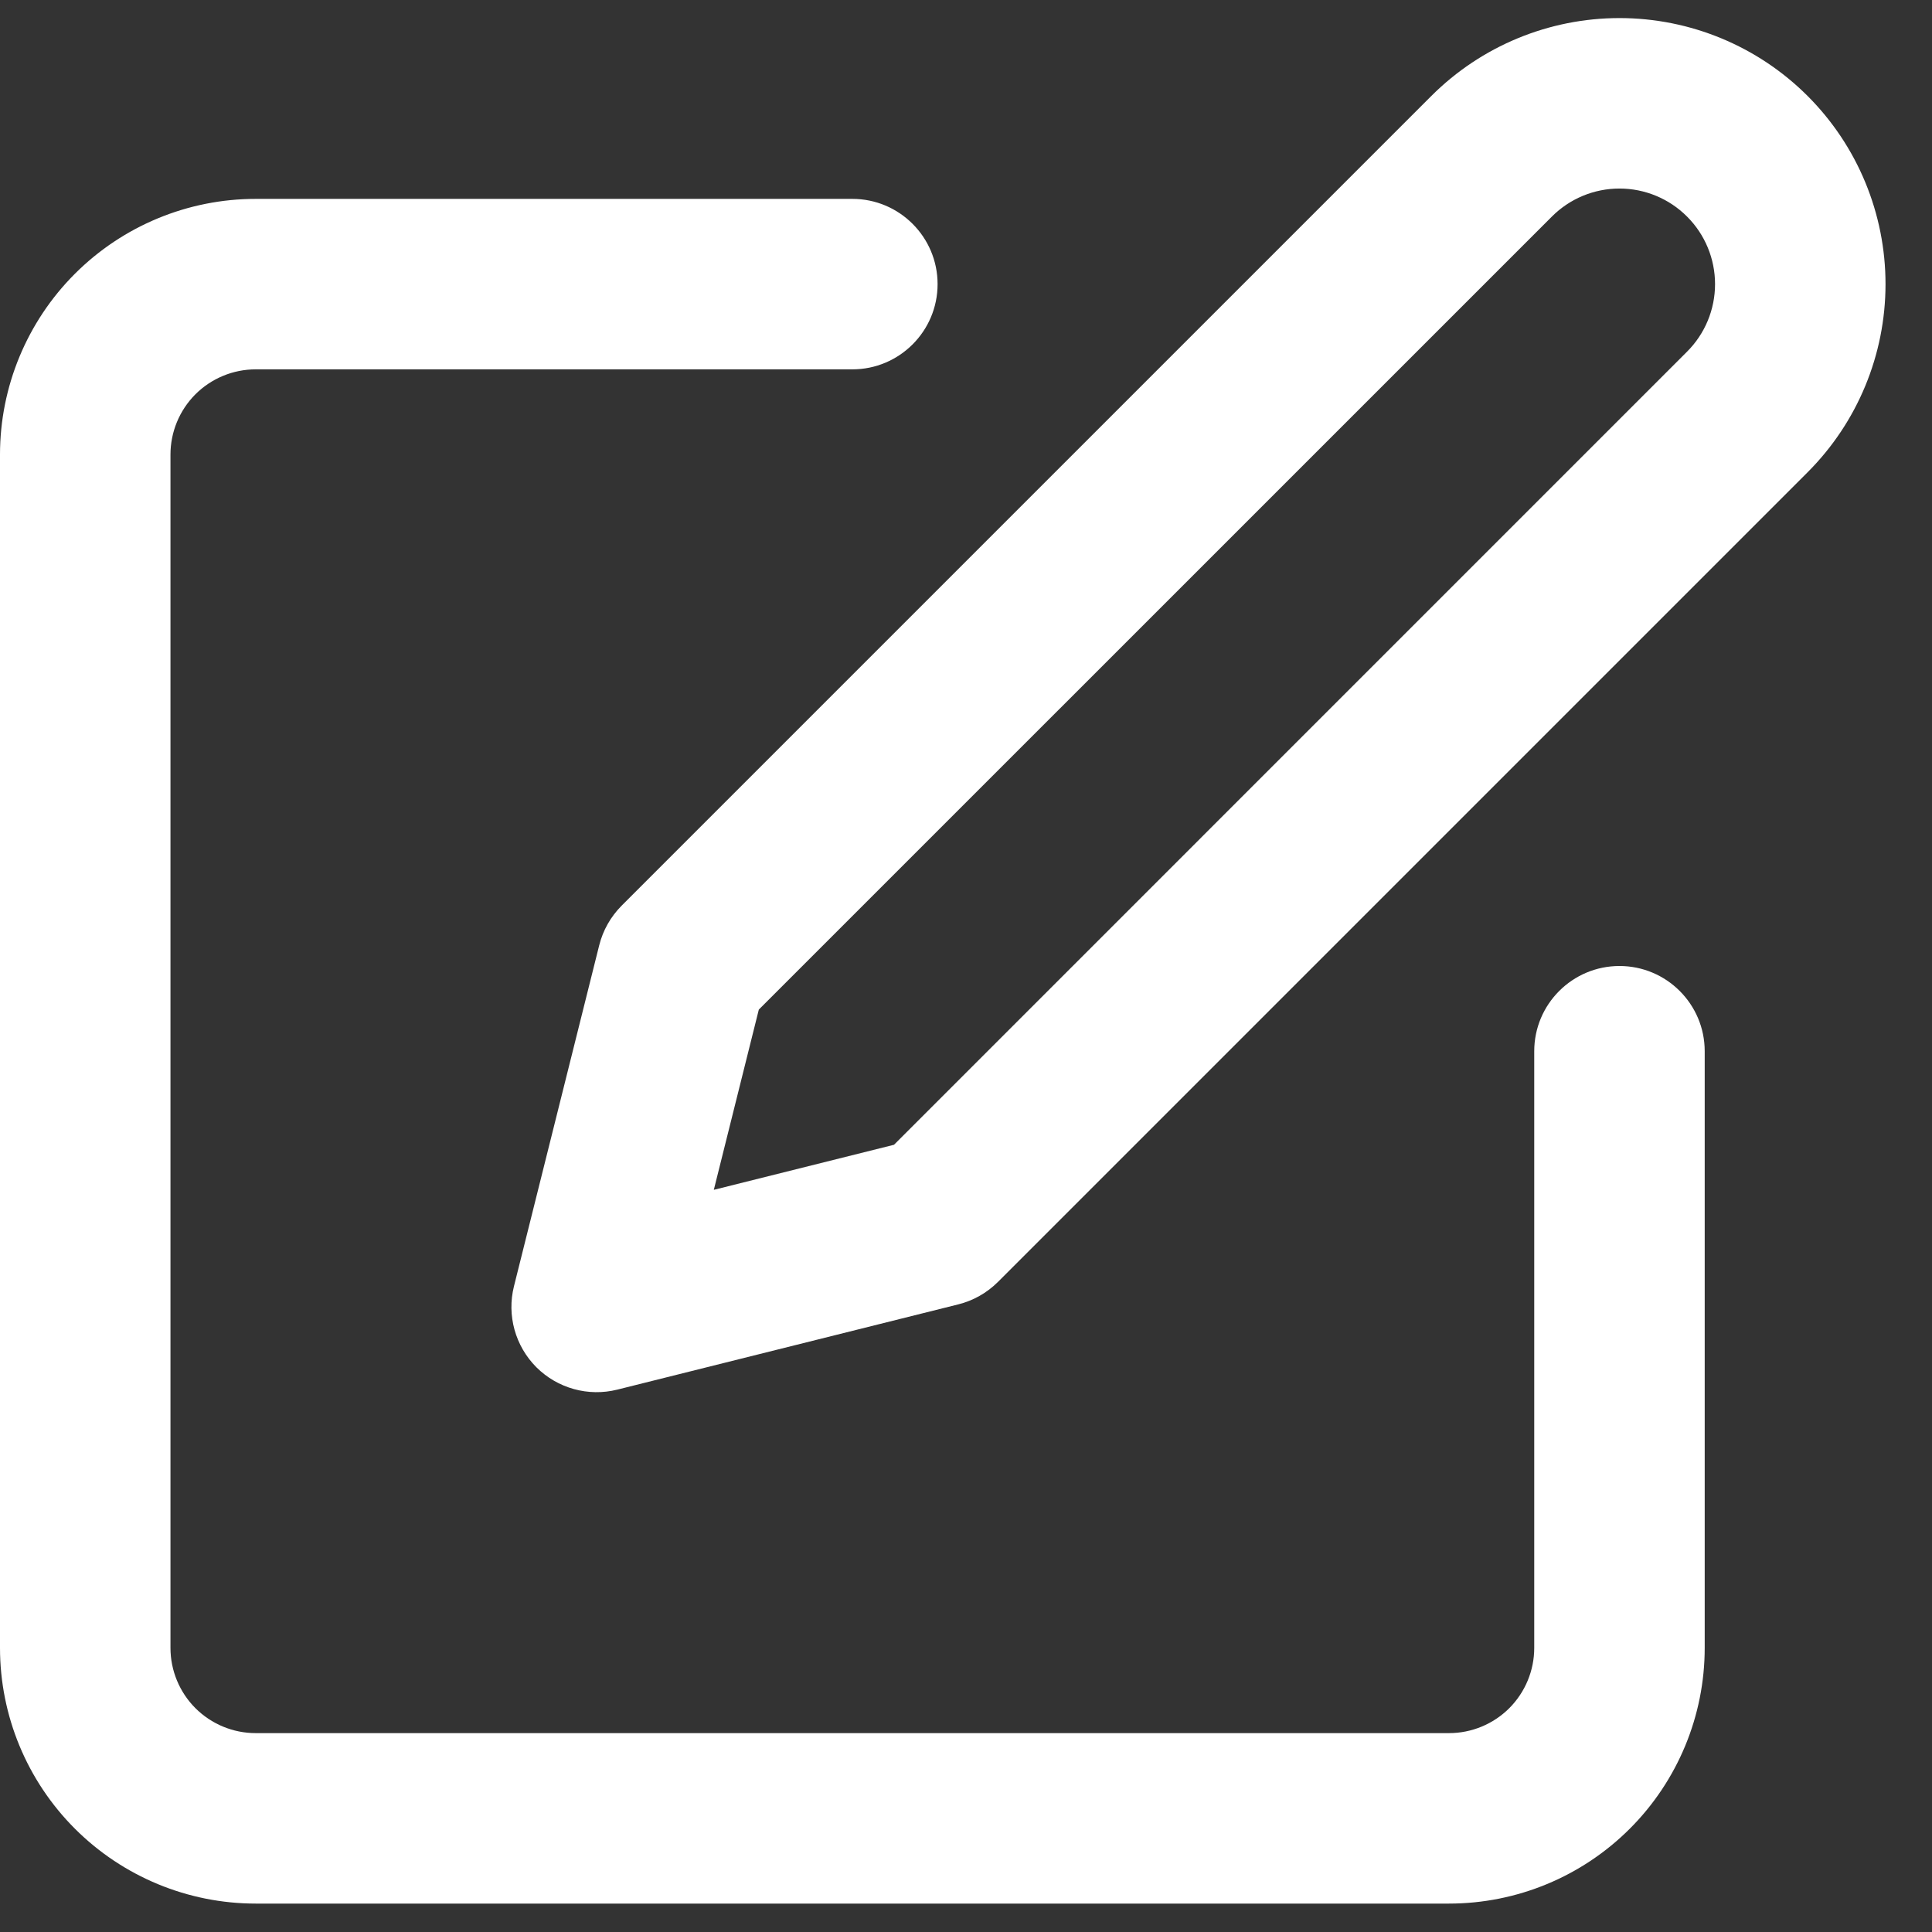 <svg width="34" height="34" viewBox="0 0 34 34" fill="none" xmlns="http://www.w3.org/2000/svg">
<rect x="0" y="0" width="34" height="34" fill="#333333" stroke="none"/>
<path fill-rule="evenodd" clip-rule="evenodd" d="M27.311 3.811C27.626 3.495 28.054 3.318 28.5 3.318C28.946 3.318 29.374 3.495 29.689 3.811C30.005 4.126 30.182 4.554 30.182 5C30.182 5.446 30.005 5.874 29.689 6.189L15.733 20.146L12.562 20.939L13.354 17.767L27.311 3.811ZM28.5 0.318C27.258 0.318 26.067 0.811 25.189 1.689L10.939 15.939C10.747 16.132 10.611 16.372 10.545 16.636L9.045 22.636C8.917 23.147 9.067 23.688 9.439 24.061C9.812 24.433 10.353 24.583 10.864 24.455L16.864 22.955C17.128 22.889 17.368 22.753 17.561 22.561L31.811 8.311C32.689 7.433 33.182 6.242 33.182 5C33.182 3.758 32.689 2.567 31.811 1.689C30.933 0.811 29.742 0.318 28.5 0.318ZM4.5 3.5C3.307 3.5 2.162 3.974 1.318 4.818C0.474 5.662 0 6.807 0 8V29C0 30.194 0.474 31.338 1.318 32.182C2.162 33.026 3.307 33.5 4.5 33.5H25.5C26.694 33.5 27.838 33.026 28.682 32.182C29.526 31.338 30 30.194 30 29V18.5C30 17.672 29.328 17 28.5 17C27.672 17 27 17.672 27 18.5V29C27 29.398 26.842 29.779 26.561 30.061C26.279 30.342 25.898 30.5 25.5 30.5H4.5C4.102 30.5 3.721 30.342 3.439 30.061C3.158 29.779 3 29.398 3 29V8C3 7.602 3.158 7.221 3.439 6.939C3.721 6.658 4.102 6.5 4.5 6.5H15C15.828 6.5 16.5 5.828 16.5 5C16.5 4.172 15.828 3.5 15 3.5H4.5Z" fill="white"/>
</svg>

